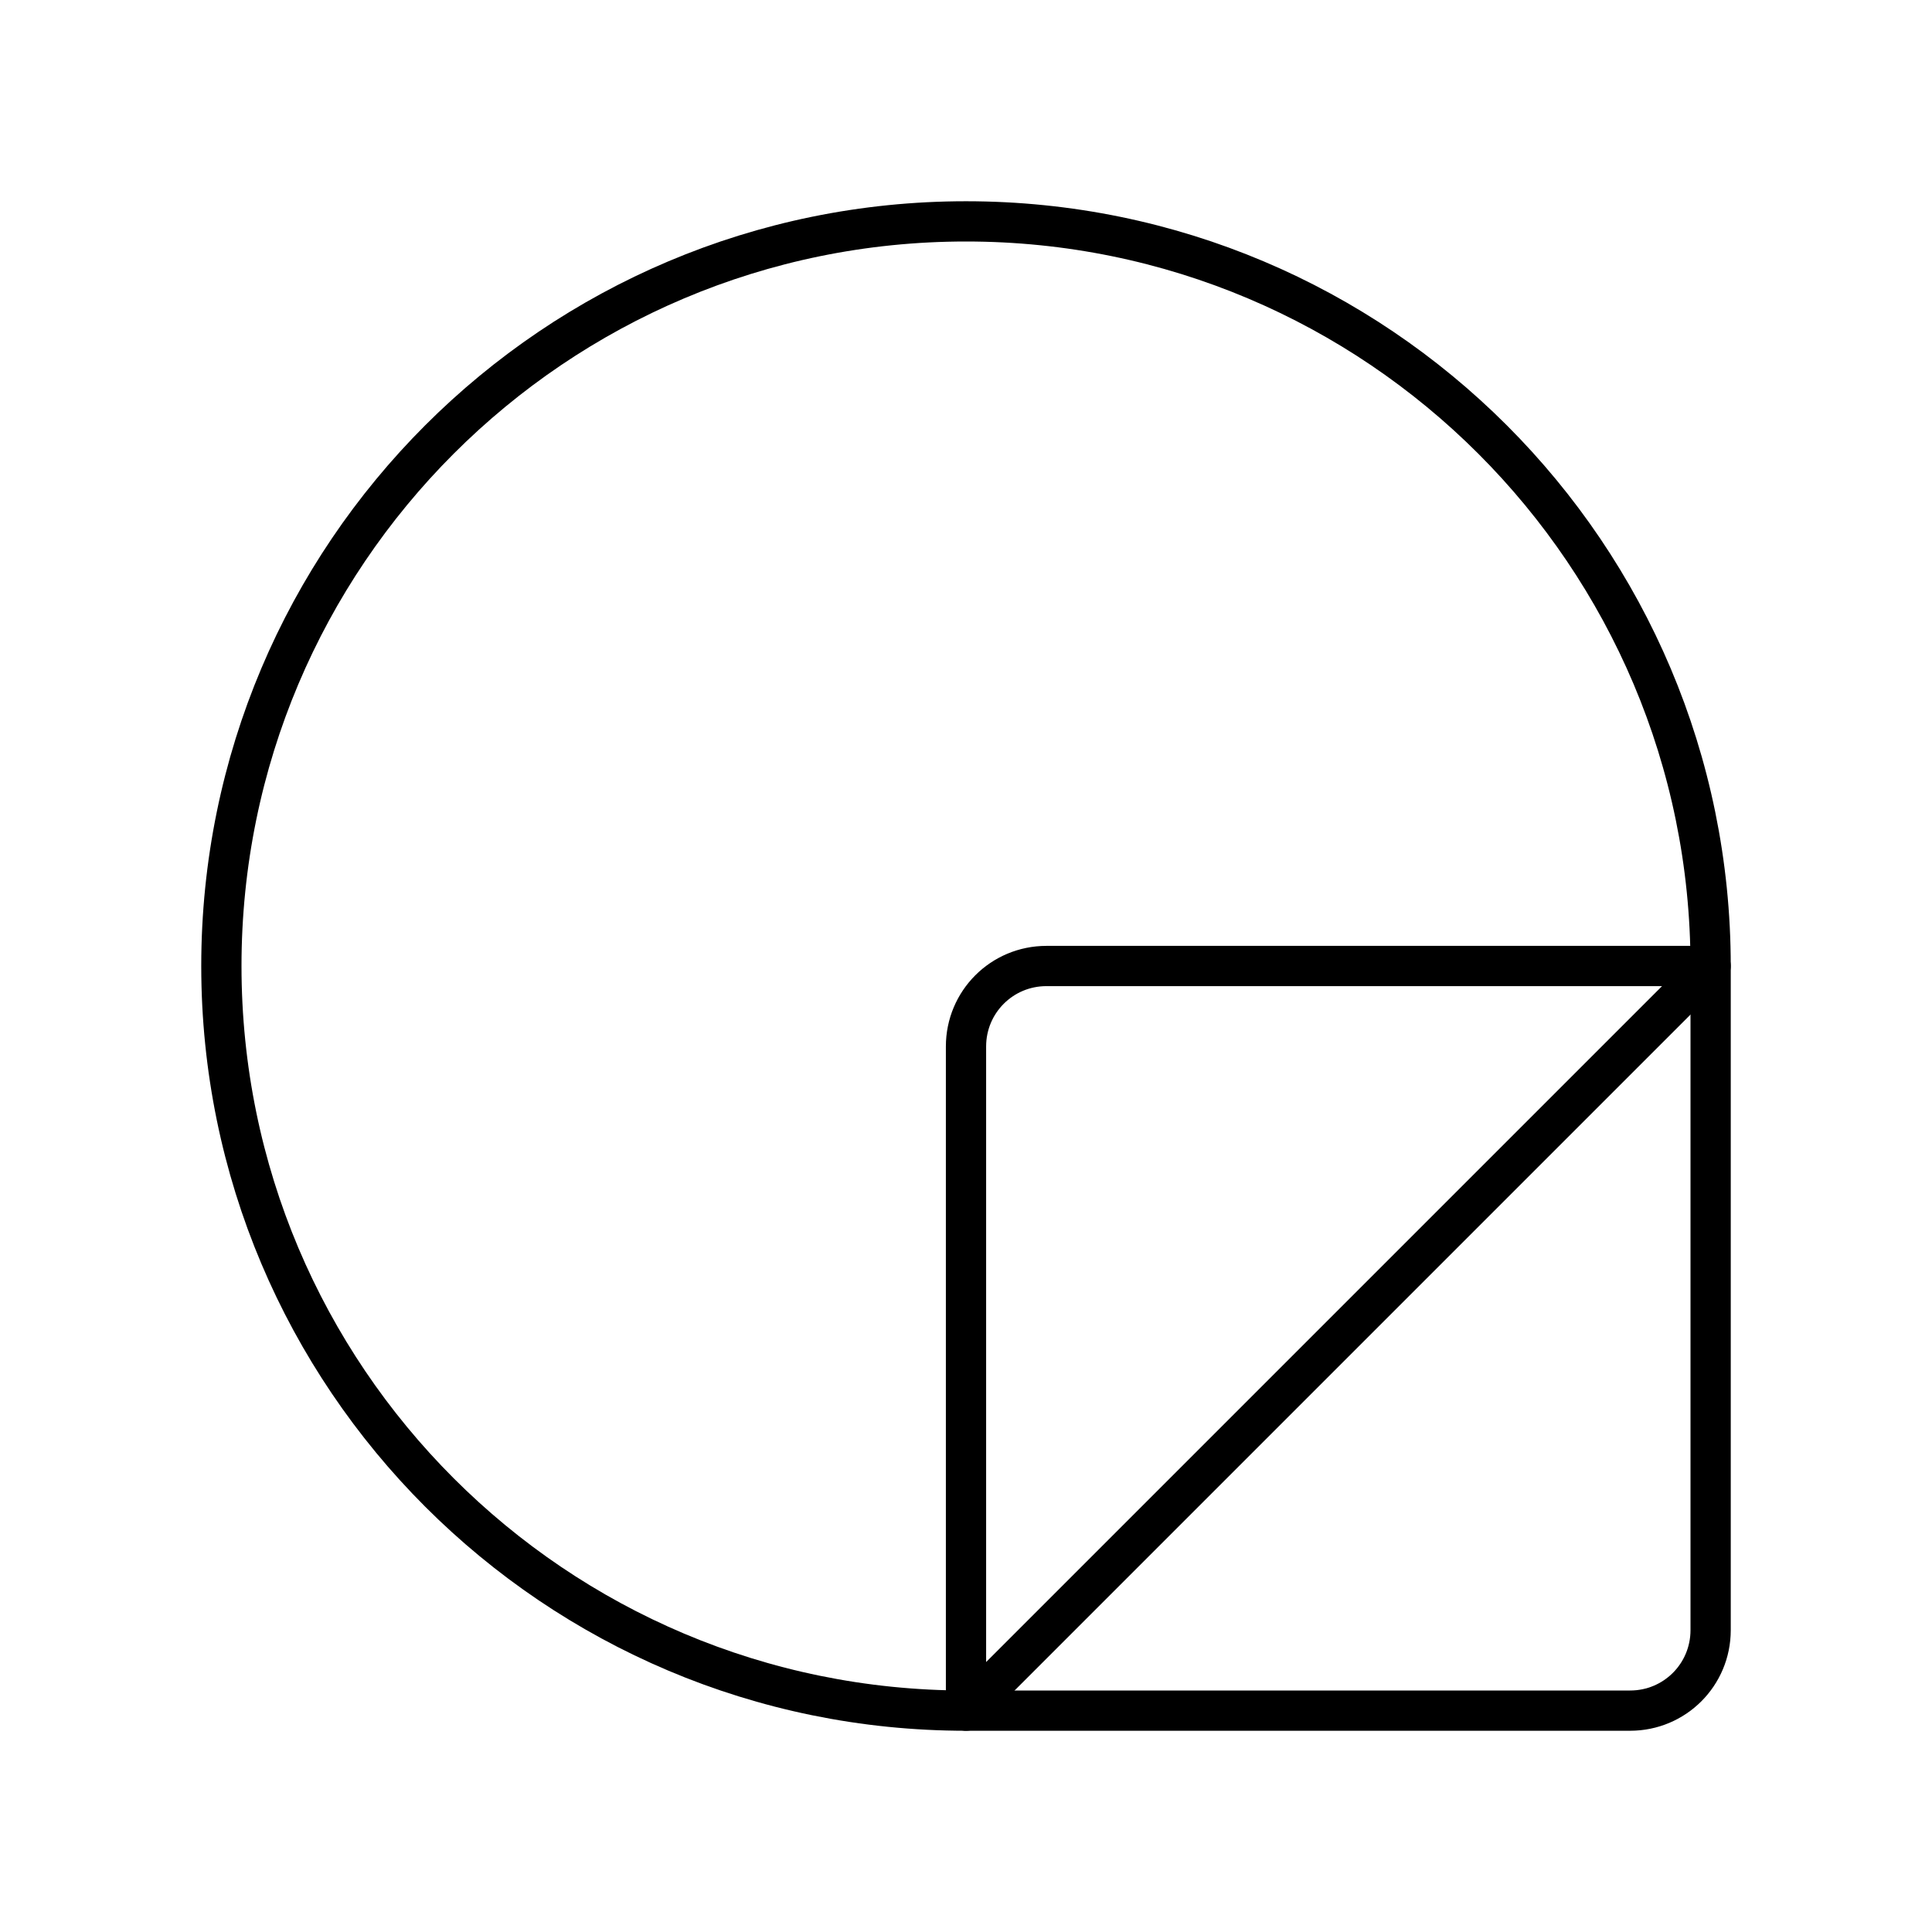 <?xml version="1.0" encoding="UTF-8"?><svg id="b" xmlns="http://www.w3.org/2000/svg" viewBox="0 0 48 48"><defs><style>.c{fill:none;stroke:#000;stroke-linecap:round;stroke-linejoin:round;}</style></defs><path class="c" d="M26,24h16.5v16.5c0,1.108-.892,2-2,2h-16.5v-16.5c0-1.108.892-2,2-2Z"/><path class="c" d="M42.5,24l-18.5,18.5c-10.217,0-18.5-8.283-18.5-18.5S13.783,5.5,24,5.5s18.5,8.283,18.5,18.5Z"/></svg>